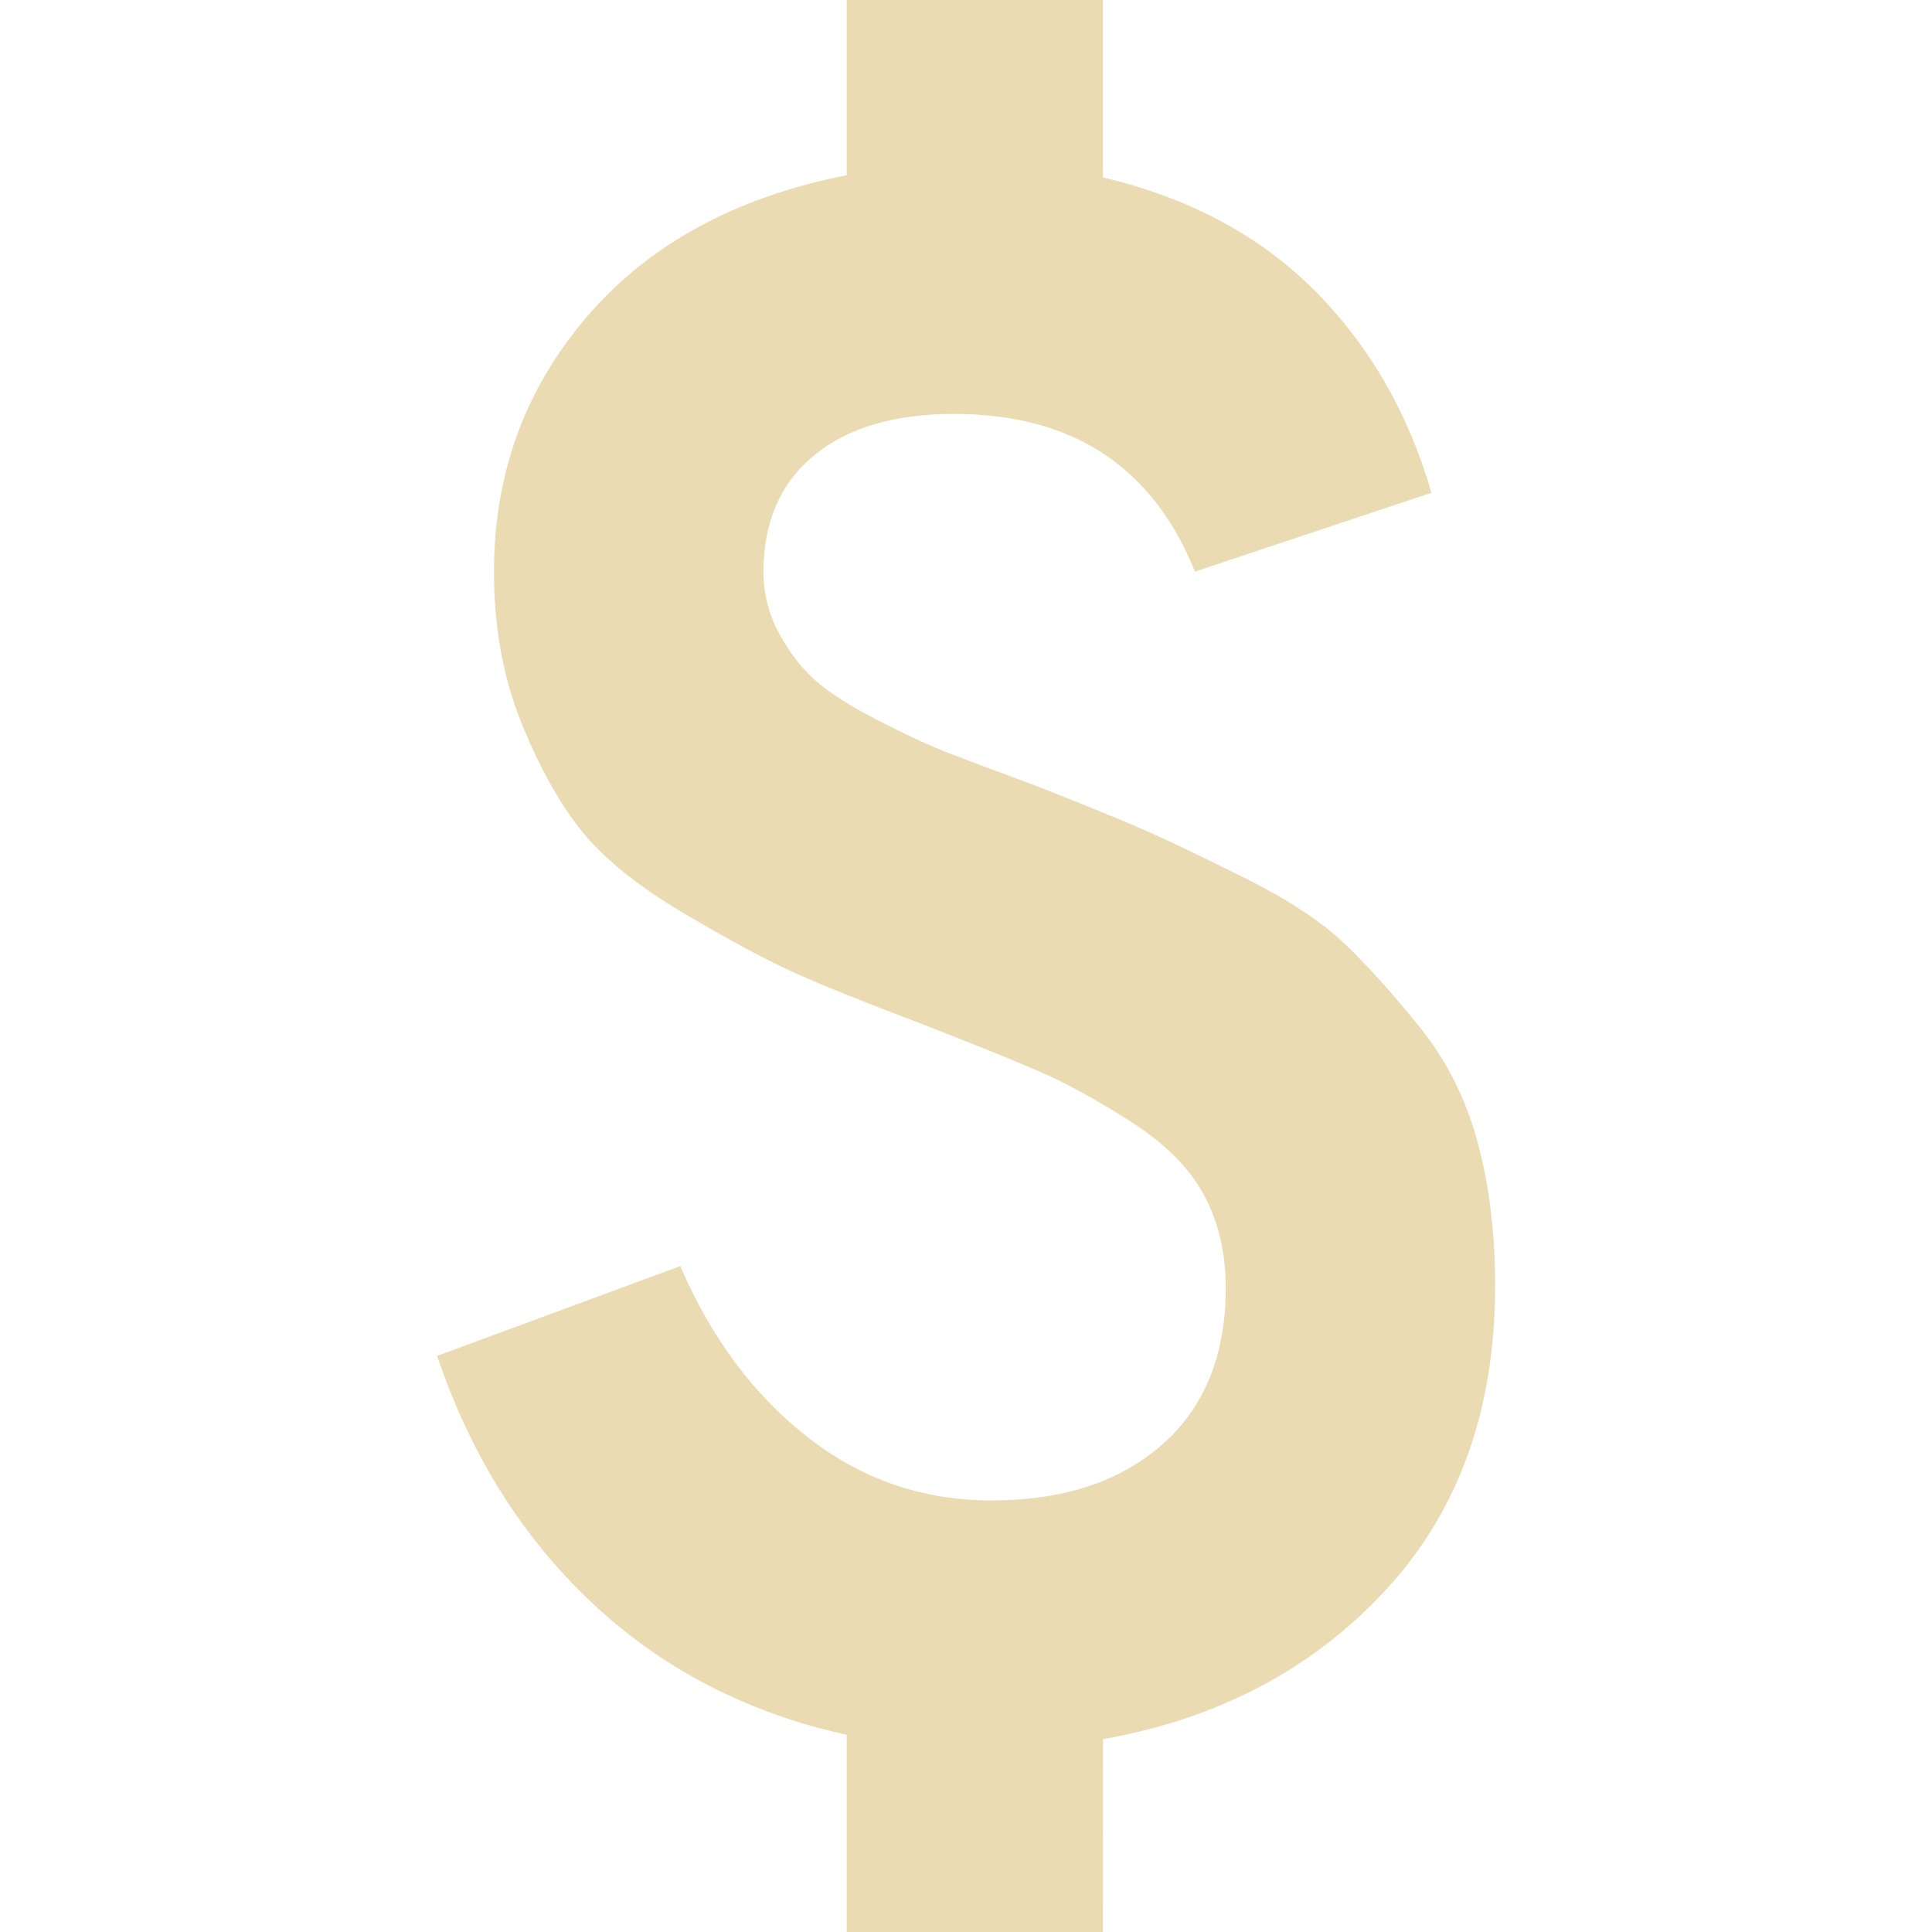 <svg width="16" height="16" style="isolation:isolate" version="1.1" viewBox="0 0 16 16"
    xmlns="http://www.w3.org/2000/svg">
    <defs>
        <style type="text/css">
            .ColorScheme-Text {
                color: #ebdbb2;
            }

            .ColorScheme-Highlight {
                color: #458588;
            }
        </style>
    </defs>
    <path class="ColorScheme-Text"
        d="m9.134 16h-2.122v-1.633q-1.234-0.272-2.104-1.088-0.871-0.816-1.288-2.05l2.014-0.744q0.381 0.889 1.052 1.415 0.671 0.526 1.524 0.526 0.889 0 1.415-0.463 0.526-0.463 0.526-1.297 0-0.435-0.181-0.771-0.181-0.336-0.608-0.608-0.426-0.272-0.762-0.417-0.336-0.145-0.989-0.399-0.671-0.254-1.016-0.408-0.345-0.154-0.916-0.49-0.571-0.336-0.853-0.68-0.281-0.345-0.508-0.907-0.227-0.562-0.227-1.252 0-1.215 0.771-2.113 0.771-0.898 2.15-1.17v-1.451h2.122v1.469q1.07 0.254 1.75 0.934 0.68 0.68 0.971 1.678l-1.959 0.653q-0.526-1.306-1.995-1.306-0.744 0-1.161 0.345-0.417 0.345-0.417 0.961 0 0.272 0.127 0.508t0.299 0.39q0.172 0.154 0.526 0.336 0.354 0.181 0.59 0.272 0.236 0.091 0.726 0.272 0.599 0.236 0.889 0.363 0.29 0.127 0.834 0.399 0.544 0.272 0.834 0.553 0.29 0.281 0.617 0.689 0.327 0.408 0.472 0.943 0.145 0.535 0.145 1.188 0 1.542-0.907 2.522-0.907 0.98-2.34 1.234z"
        fill="currentColor" />
</svg>